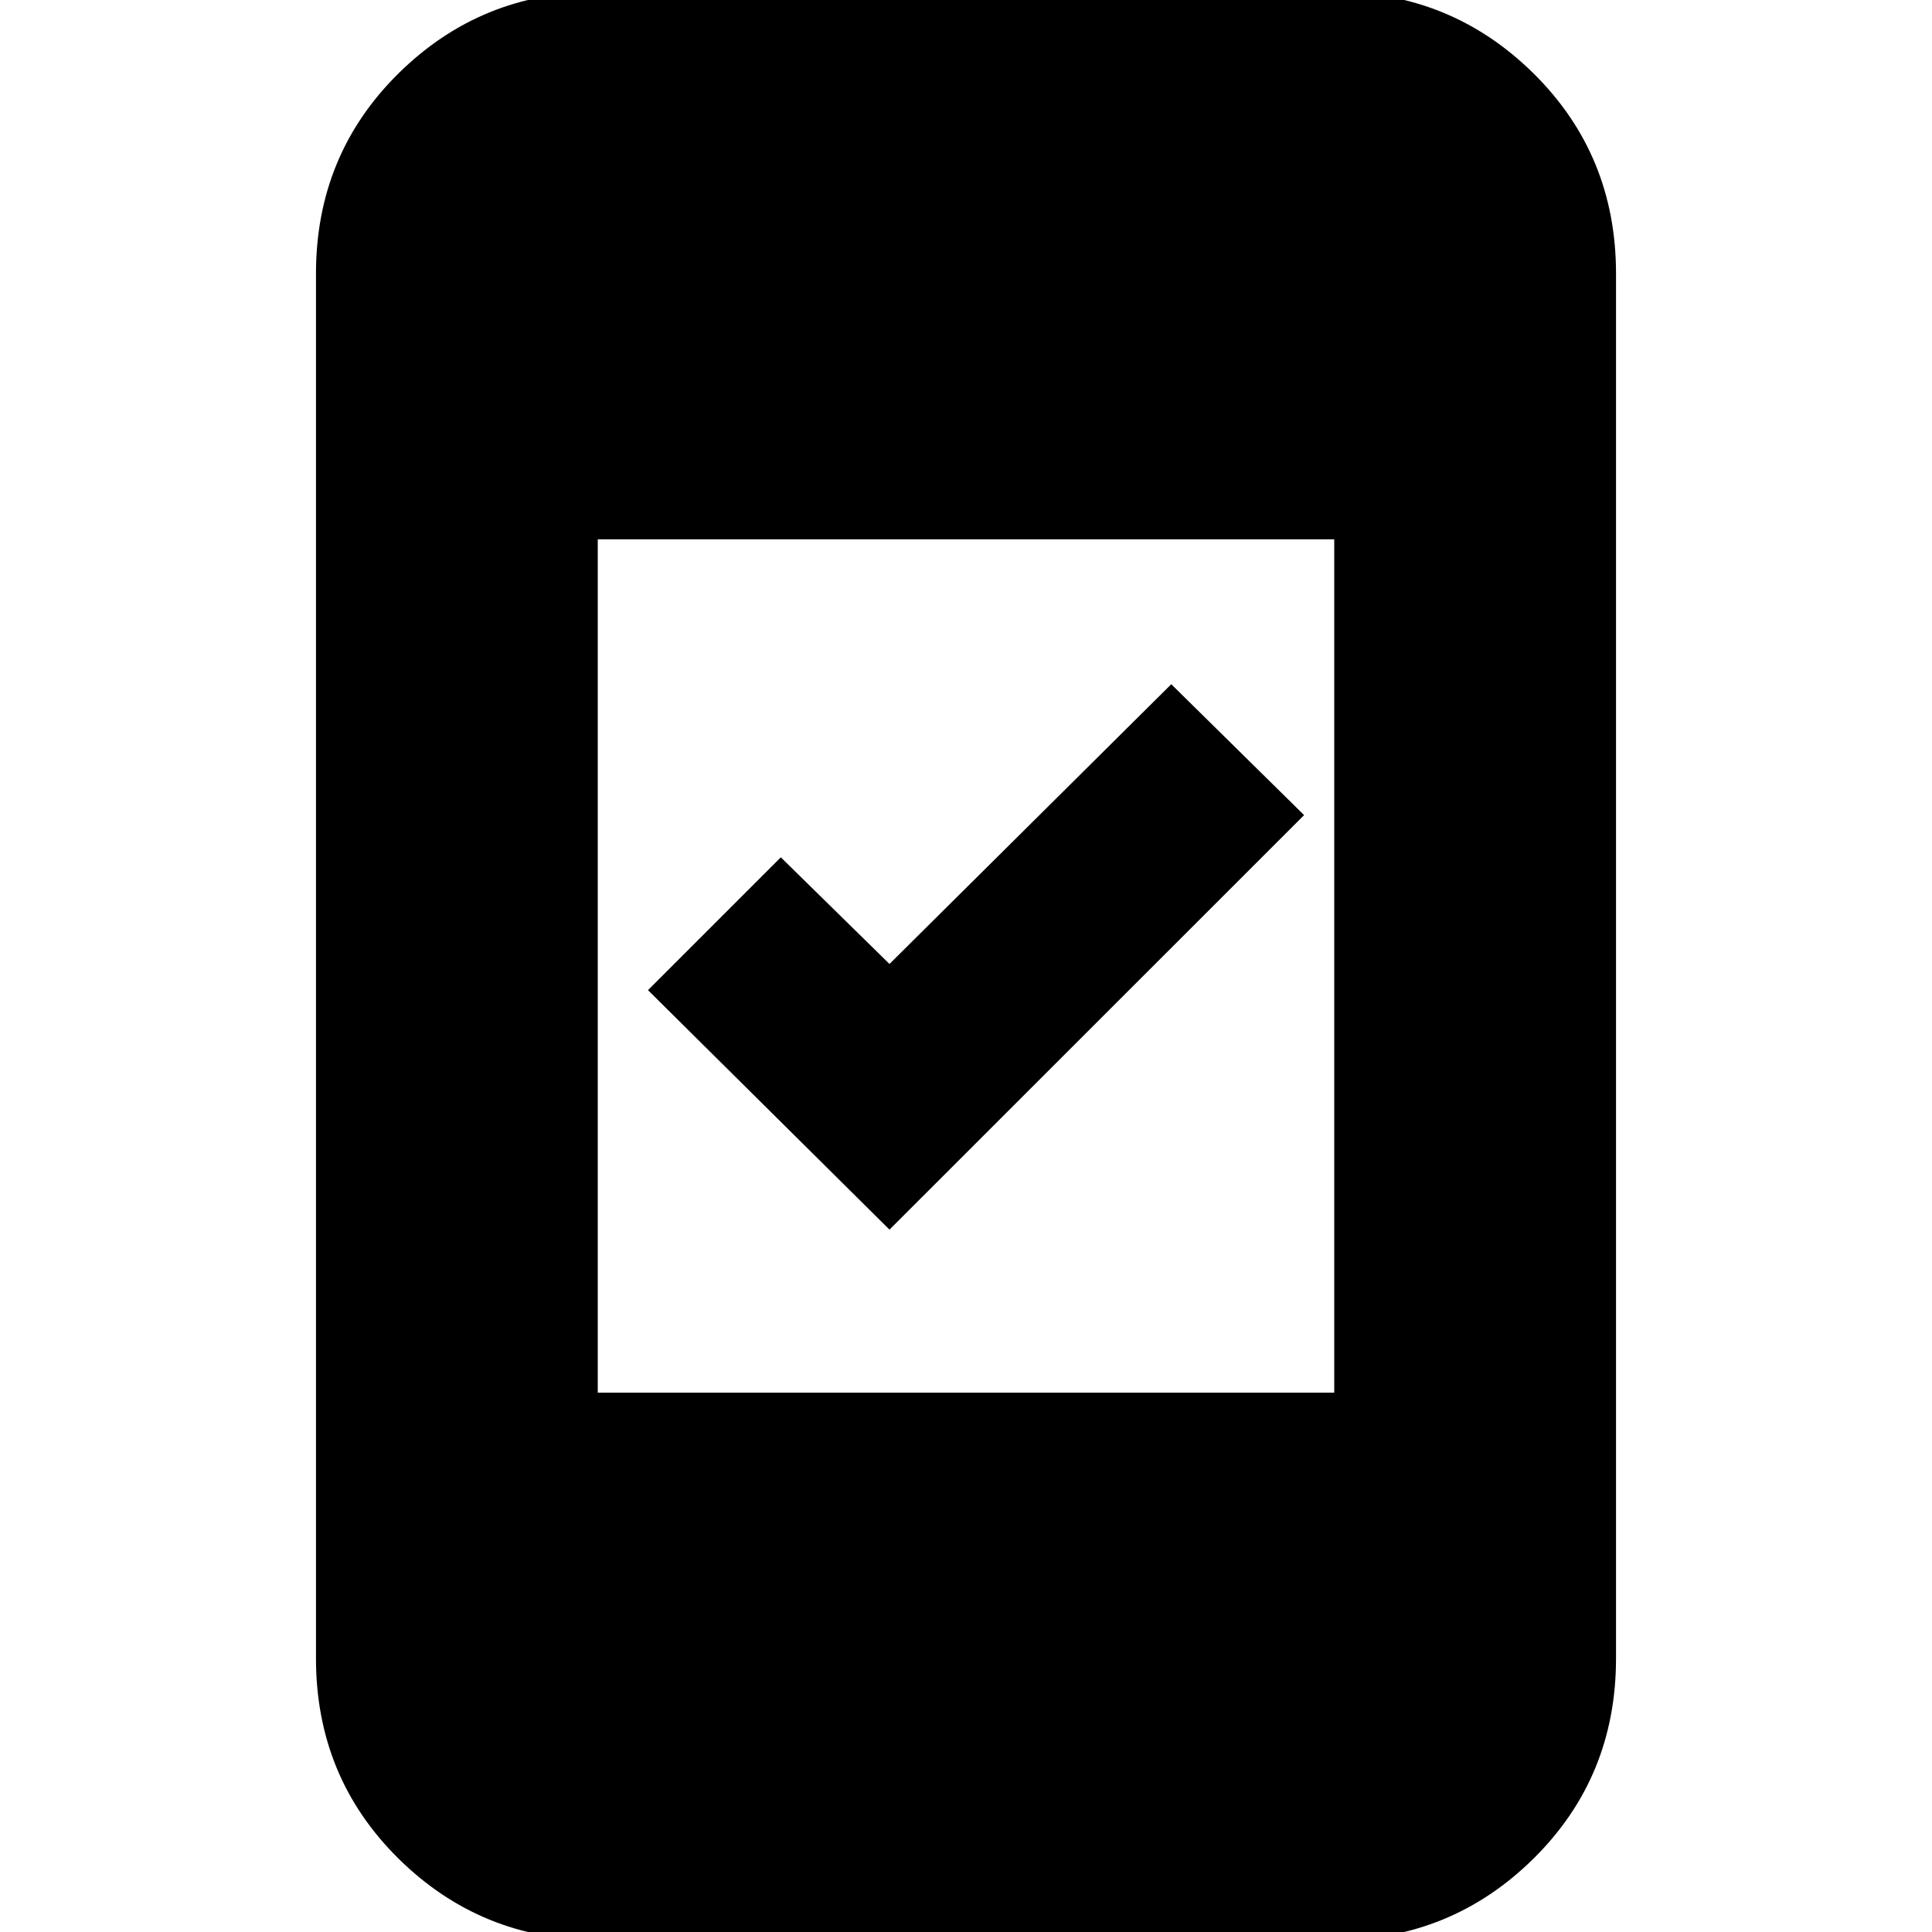 <svg xmlns="http://www.w3.org/2000/svg" height="20" width="20"><path d="m9.208 12.729-2.5-2.479 1.375-1.375 1.125 1.104 2.917-2.896L13.5 8.438Zm-3.02 1.688h7.624V5.583H6.188Zm0 5.666q-1.209 0-2.063-.843-.854-.844-.854-2.073V2.833q0-1.229.854-2.073.854-.843 2.063-.843h7.624q1.209 0 2.063.843.854.844.854 2.073v14.334q0 1.229-.854 2.073-.854.843-2.063.843Z"/></svg>